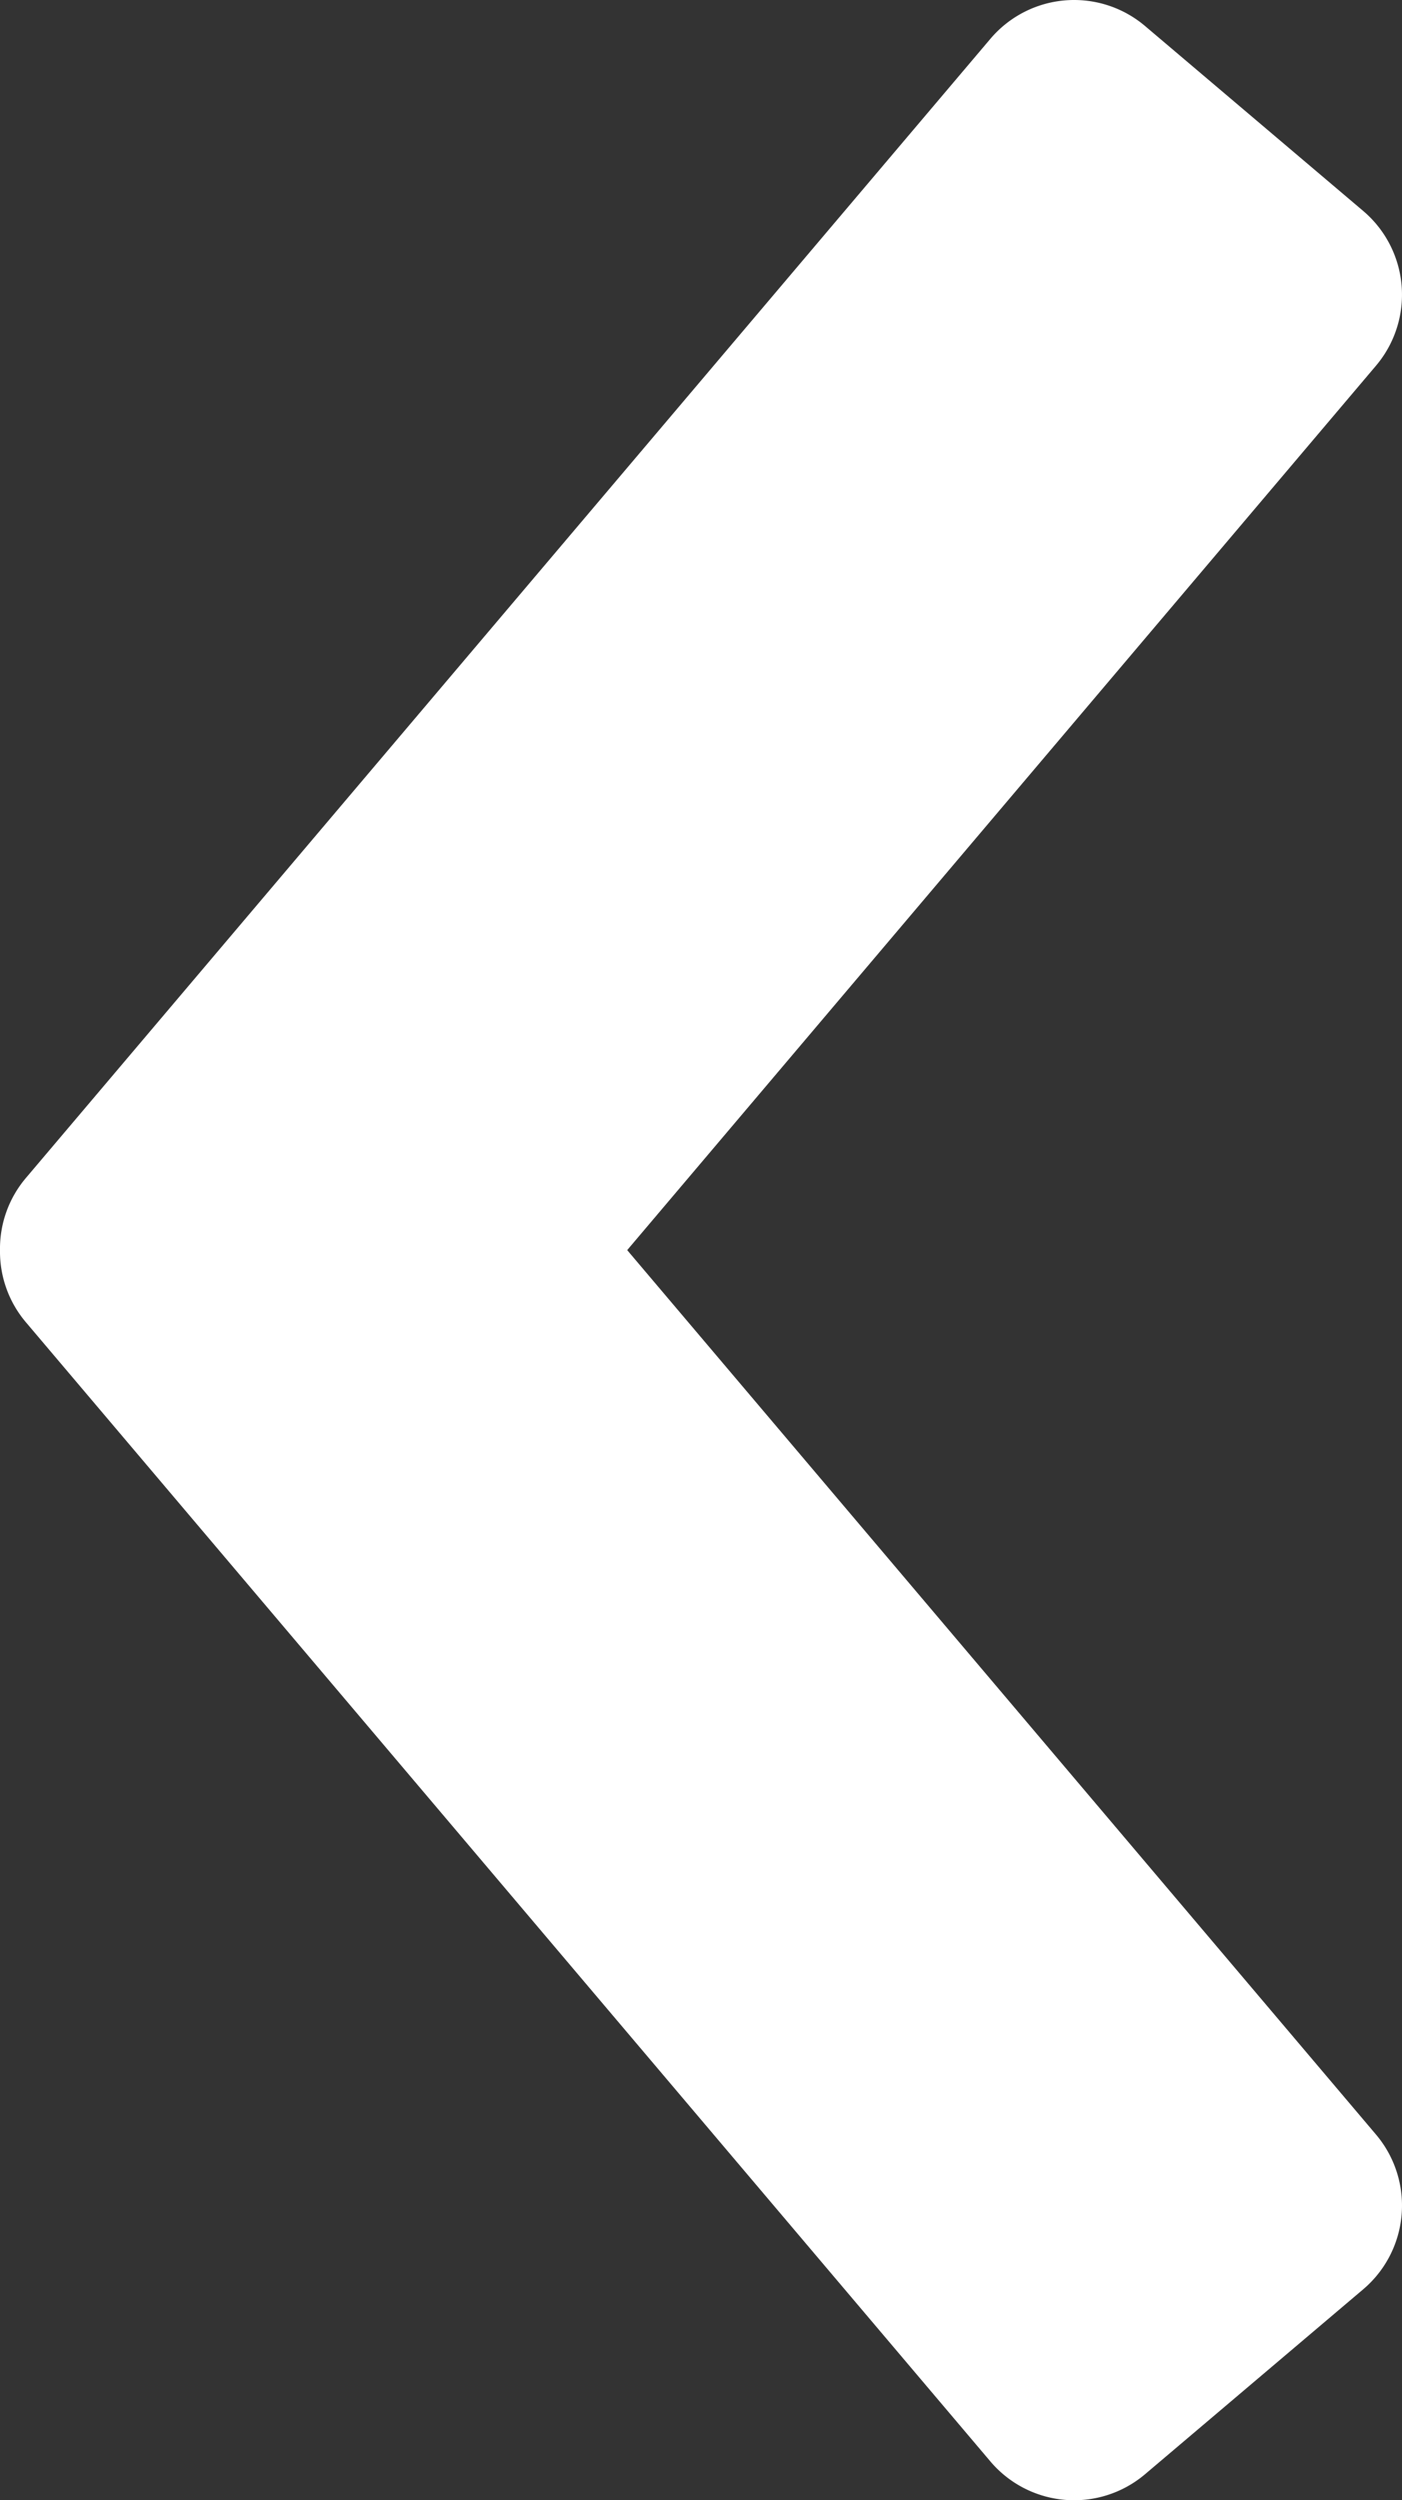 <svg xmlns="http://www.w3.org/2000/svg" width="65.281" height="116.343"><rect width="100%" height="100%" fill="#333333" stroke="none"/><path d="m29.204 58.171 34.865-41.153a5.11 5.11 0 0 0-.595-7.202L53.317 1.211a5.11 5.11 0 0 0-7.202.596L1.207 54.813A5.087 5.087 0 0 0 0 58.171a5.087 5.087 0 0 0 1.207 3.358l44.908 53.007a5.11 5.11 0 0 0 7.202.595l10.157-8.604a5.11 5.11 0 0 0 .595-7.203L29.204 58.171Z" fill="#fff" fill-rule="evenodd" data-name="Path 5773"/></svg>